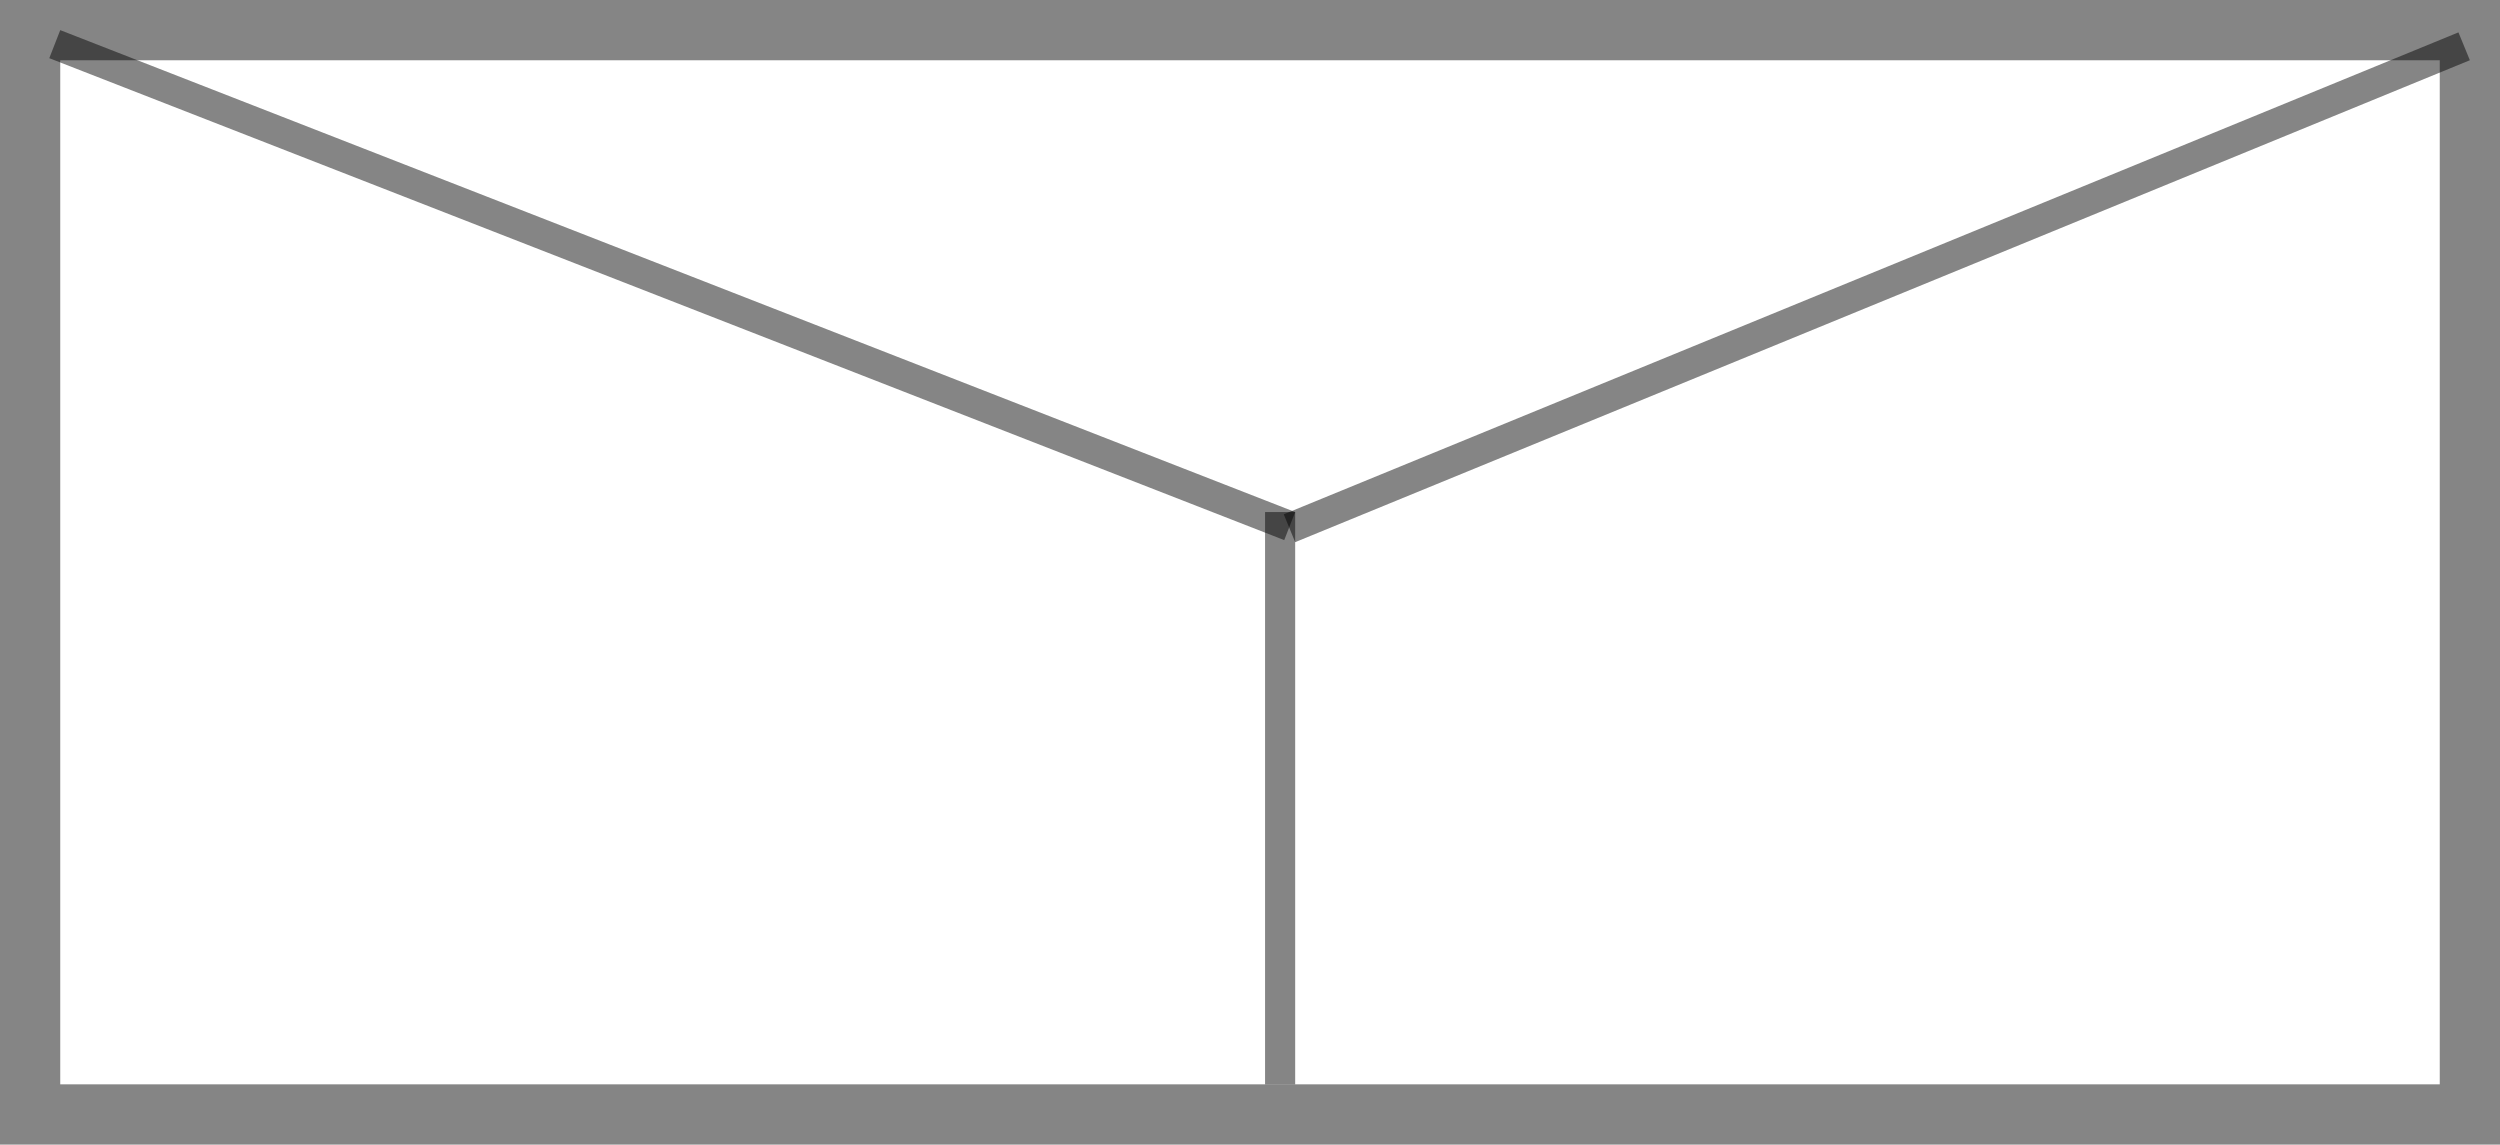 <svg width="83" height="38" viewBox="0 0 83 38" fill="none" xmlns="http://www.w3.org/2000/svg">
<rect x="1" y="1" width="81" height="36" stroke="black" stroke-opacity="0.48" stroke-width="2"/>
<line x1="42.5" y1="36" x2="42.5" y2="17" stroke="black" stroke-opacity="0.48"/>
<line x1="42.81" y1="17.537" x2="81.81" y2="1.537" stroke="black" stroke-opacity="0.48"/>
<line x1="42.818" y1="17.466" x2="1.818" y2="1.466" stroke="black" stroke-opacity="0.48"/>
</svg>
